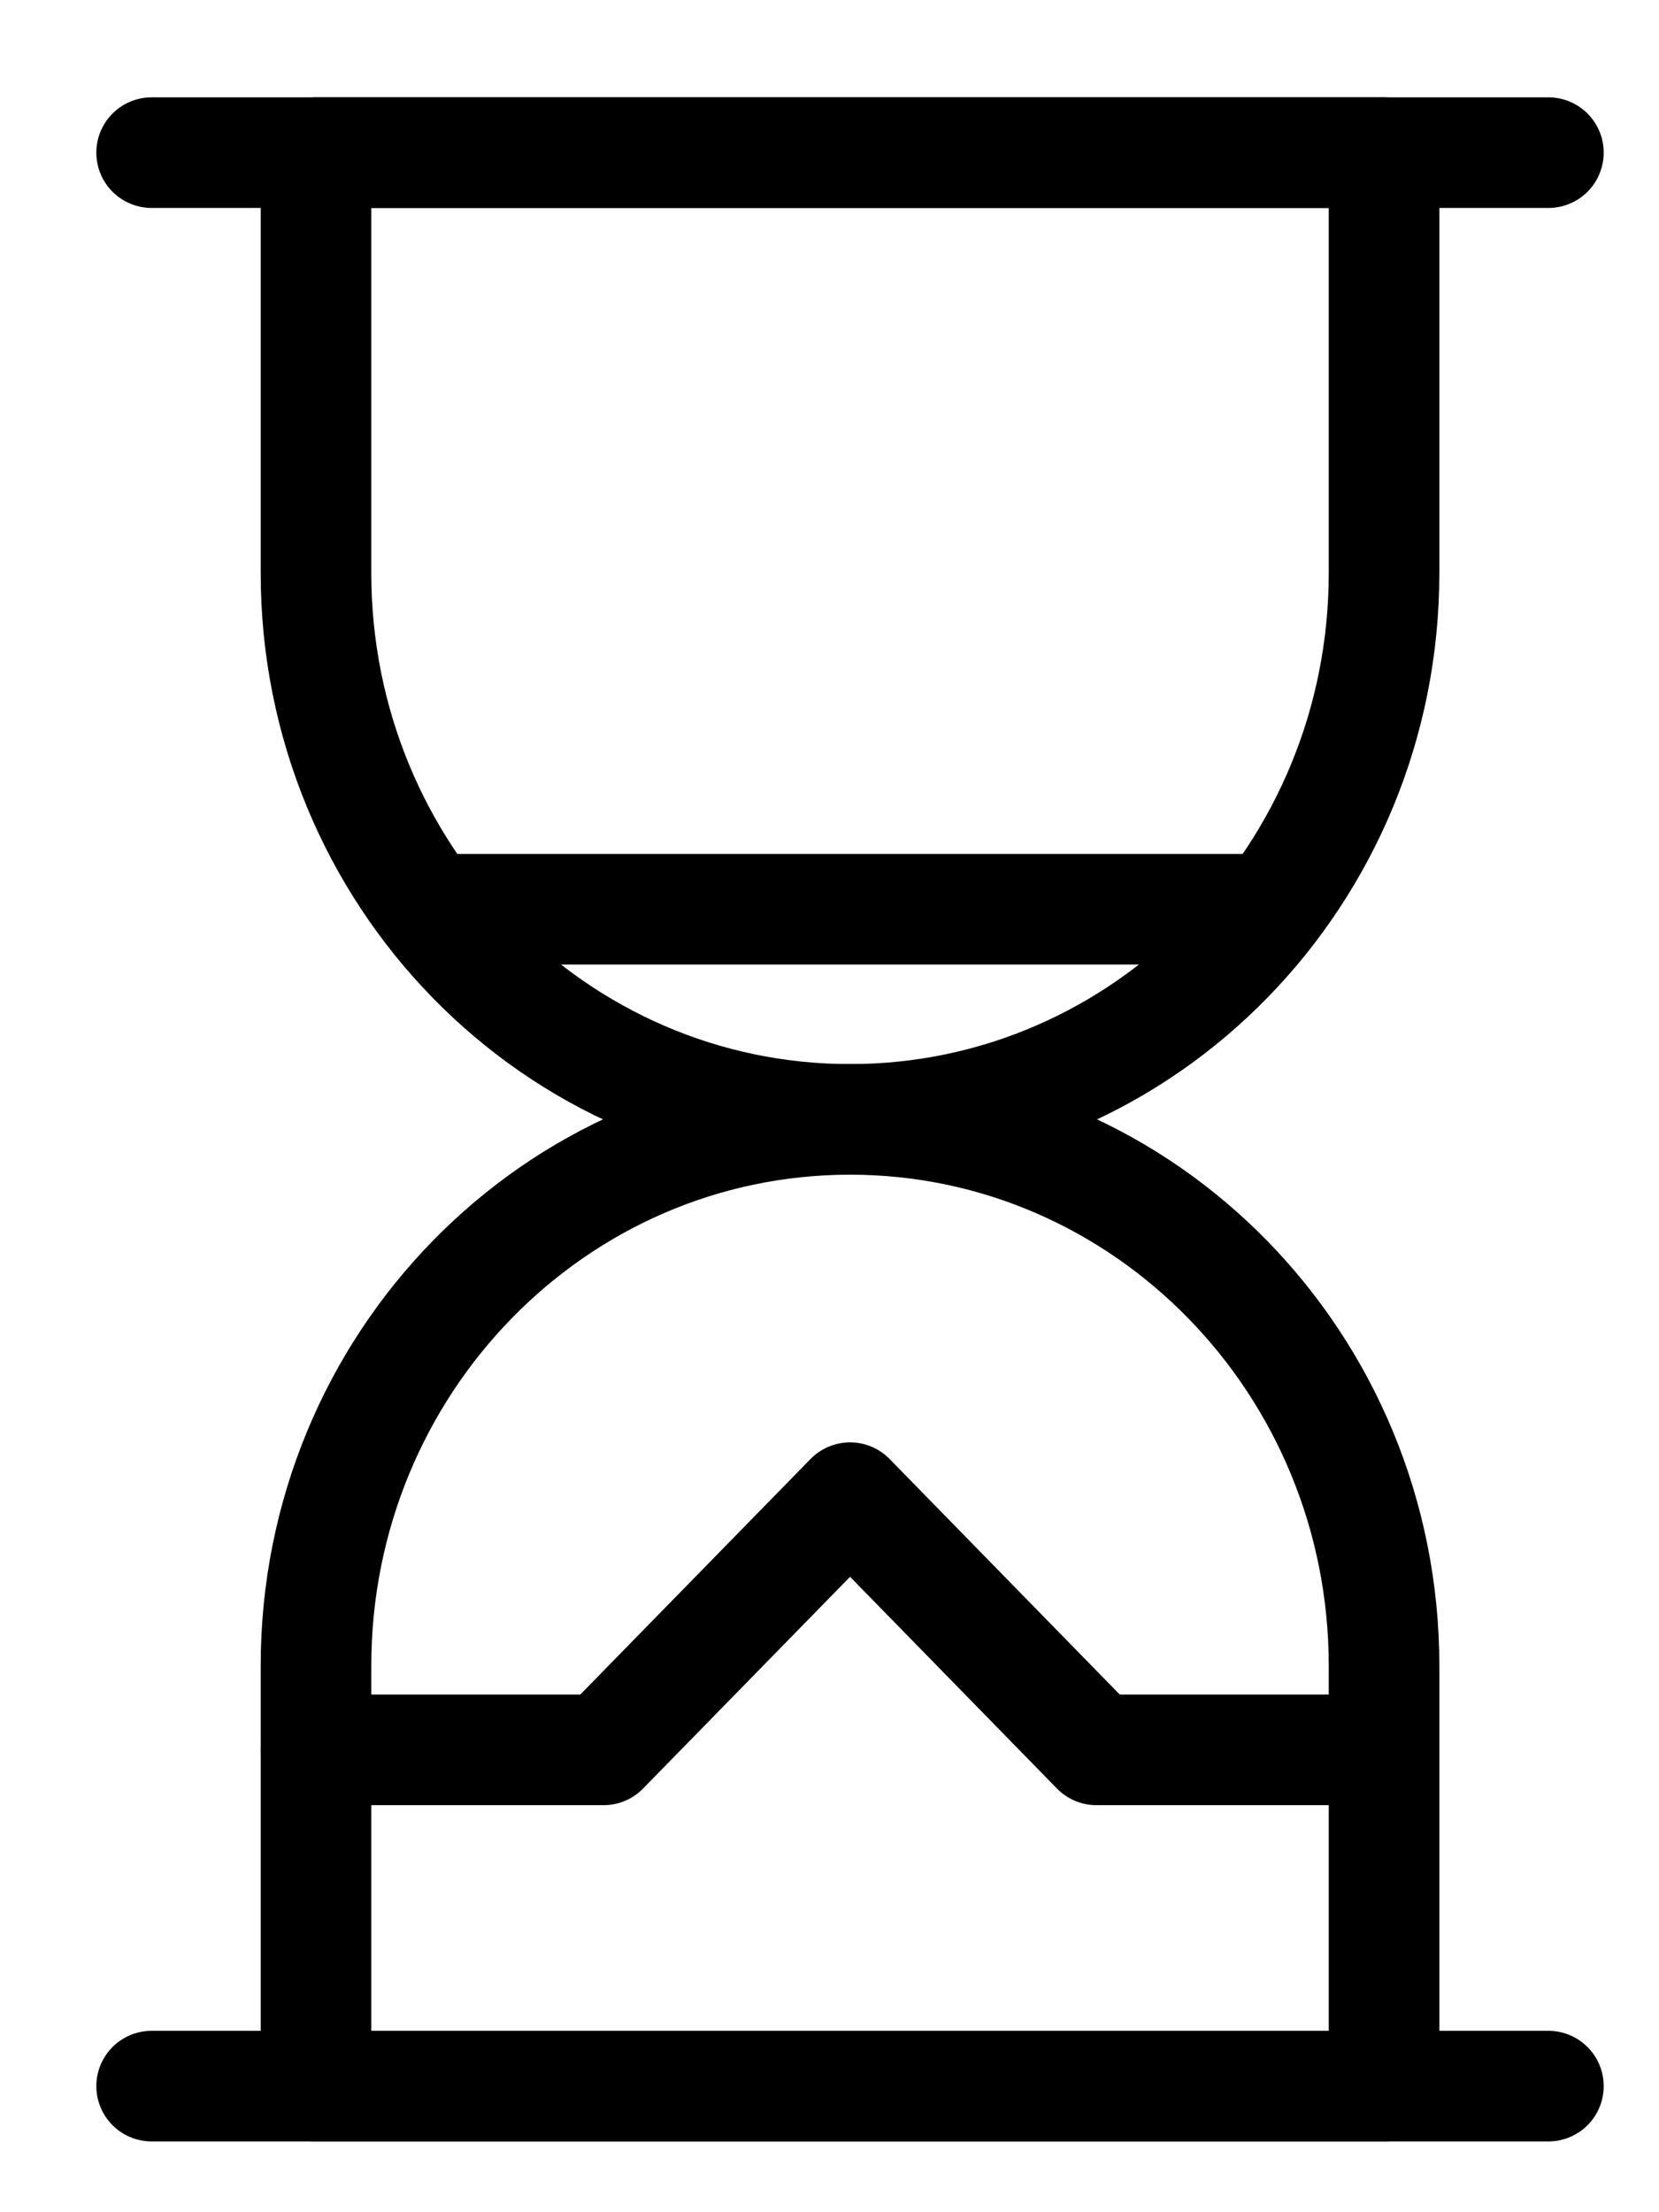 
<svg width="15px" height="20px" viewBox="0 0 15 20" version="1.1" xmlns="http://www.w3.org/2000/svg" xmlns:xlink="http://www.w3.org/1999/xlink">
    <!-- Generator: Sketch 47.1 (45422) - http://www.bohemiancoding.com/sketch -->
    <desc>Created with Sketch.</desc>
    <defs></defs>
    <g id="Desktop-Blog" stroke="none" stroke-width="1" fill="none" fill-rule="evenodd" stroke-linecap="round" stroke-linejoin="round">
        <g id="Blog-Post–-Instruction-Format" transform="translate(-549, -829)" stroke="currentColor">
            <g id="Group" transform="translate(550, 830)">
                <path d="M11.514,4.18 C11.514,6.908 9.351,9.12 6.686,9.12 C4.018,9.12 1.857,6.908 1.857,4.18 L1.857,0.38 L11.514,0.38 L11.514,4.18 L11.514,4.18 Z" id="Stroke-3972"></path>
                <path d="M11.514,14.06 C11.514,11.332 9.351,9.12 6.686,9.12 C4.018,9.12 1.857,11.332 1.857,14.06 L1.857,17.86 L11.514,17.86 L11.514,14.06 L11.514,14.06 Z" id="Stroke-3973"></path>
                <path d="M0.371,0.38 L13,0.38" id="Stroke-3974"></path>
                <path d="M0.371,17.86 L13,17.86" id="Stroke-3975"></path>
                <polyline id="Stroke-3976" points="1.857 14.82 4.457 14.82 6.686 12.54 8.914 14.82 11.514 14.82"></polyline>
                <path d="M2.894,7.22 L10.477,7.22" id="Stroke-3977"></path>
            </g>
        </g>
    </g>
</svg>

